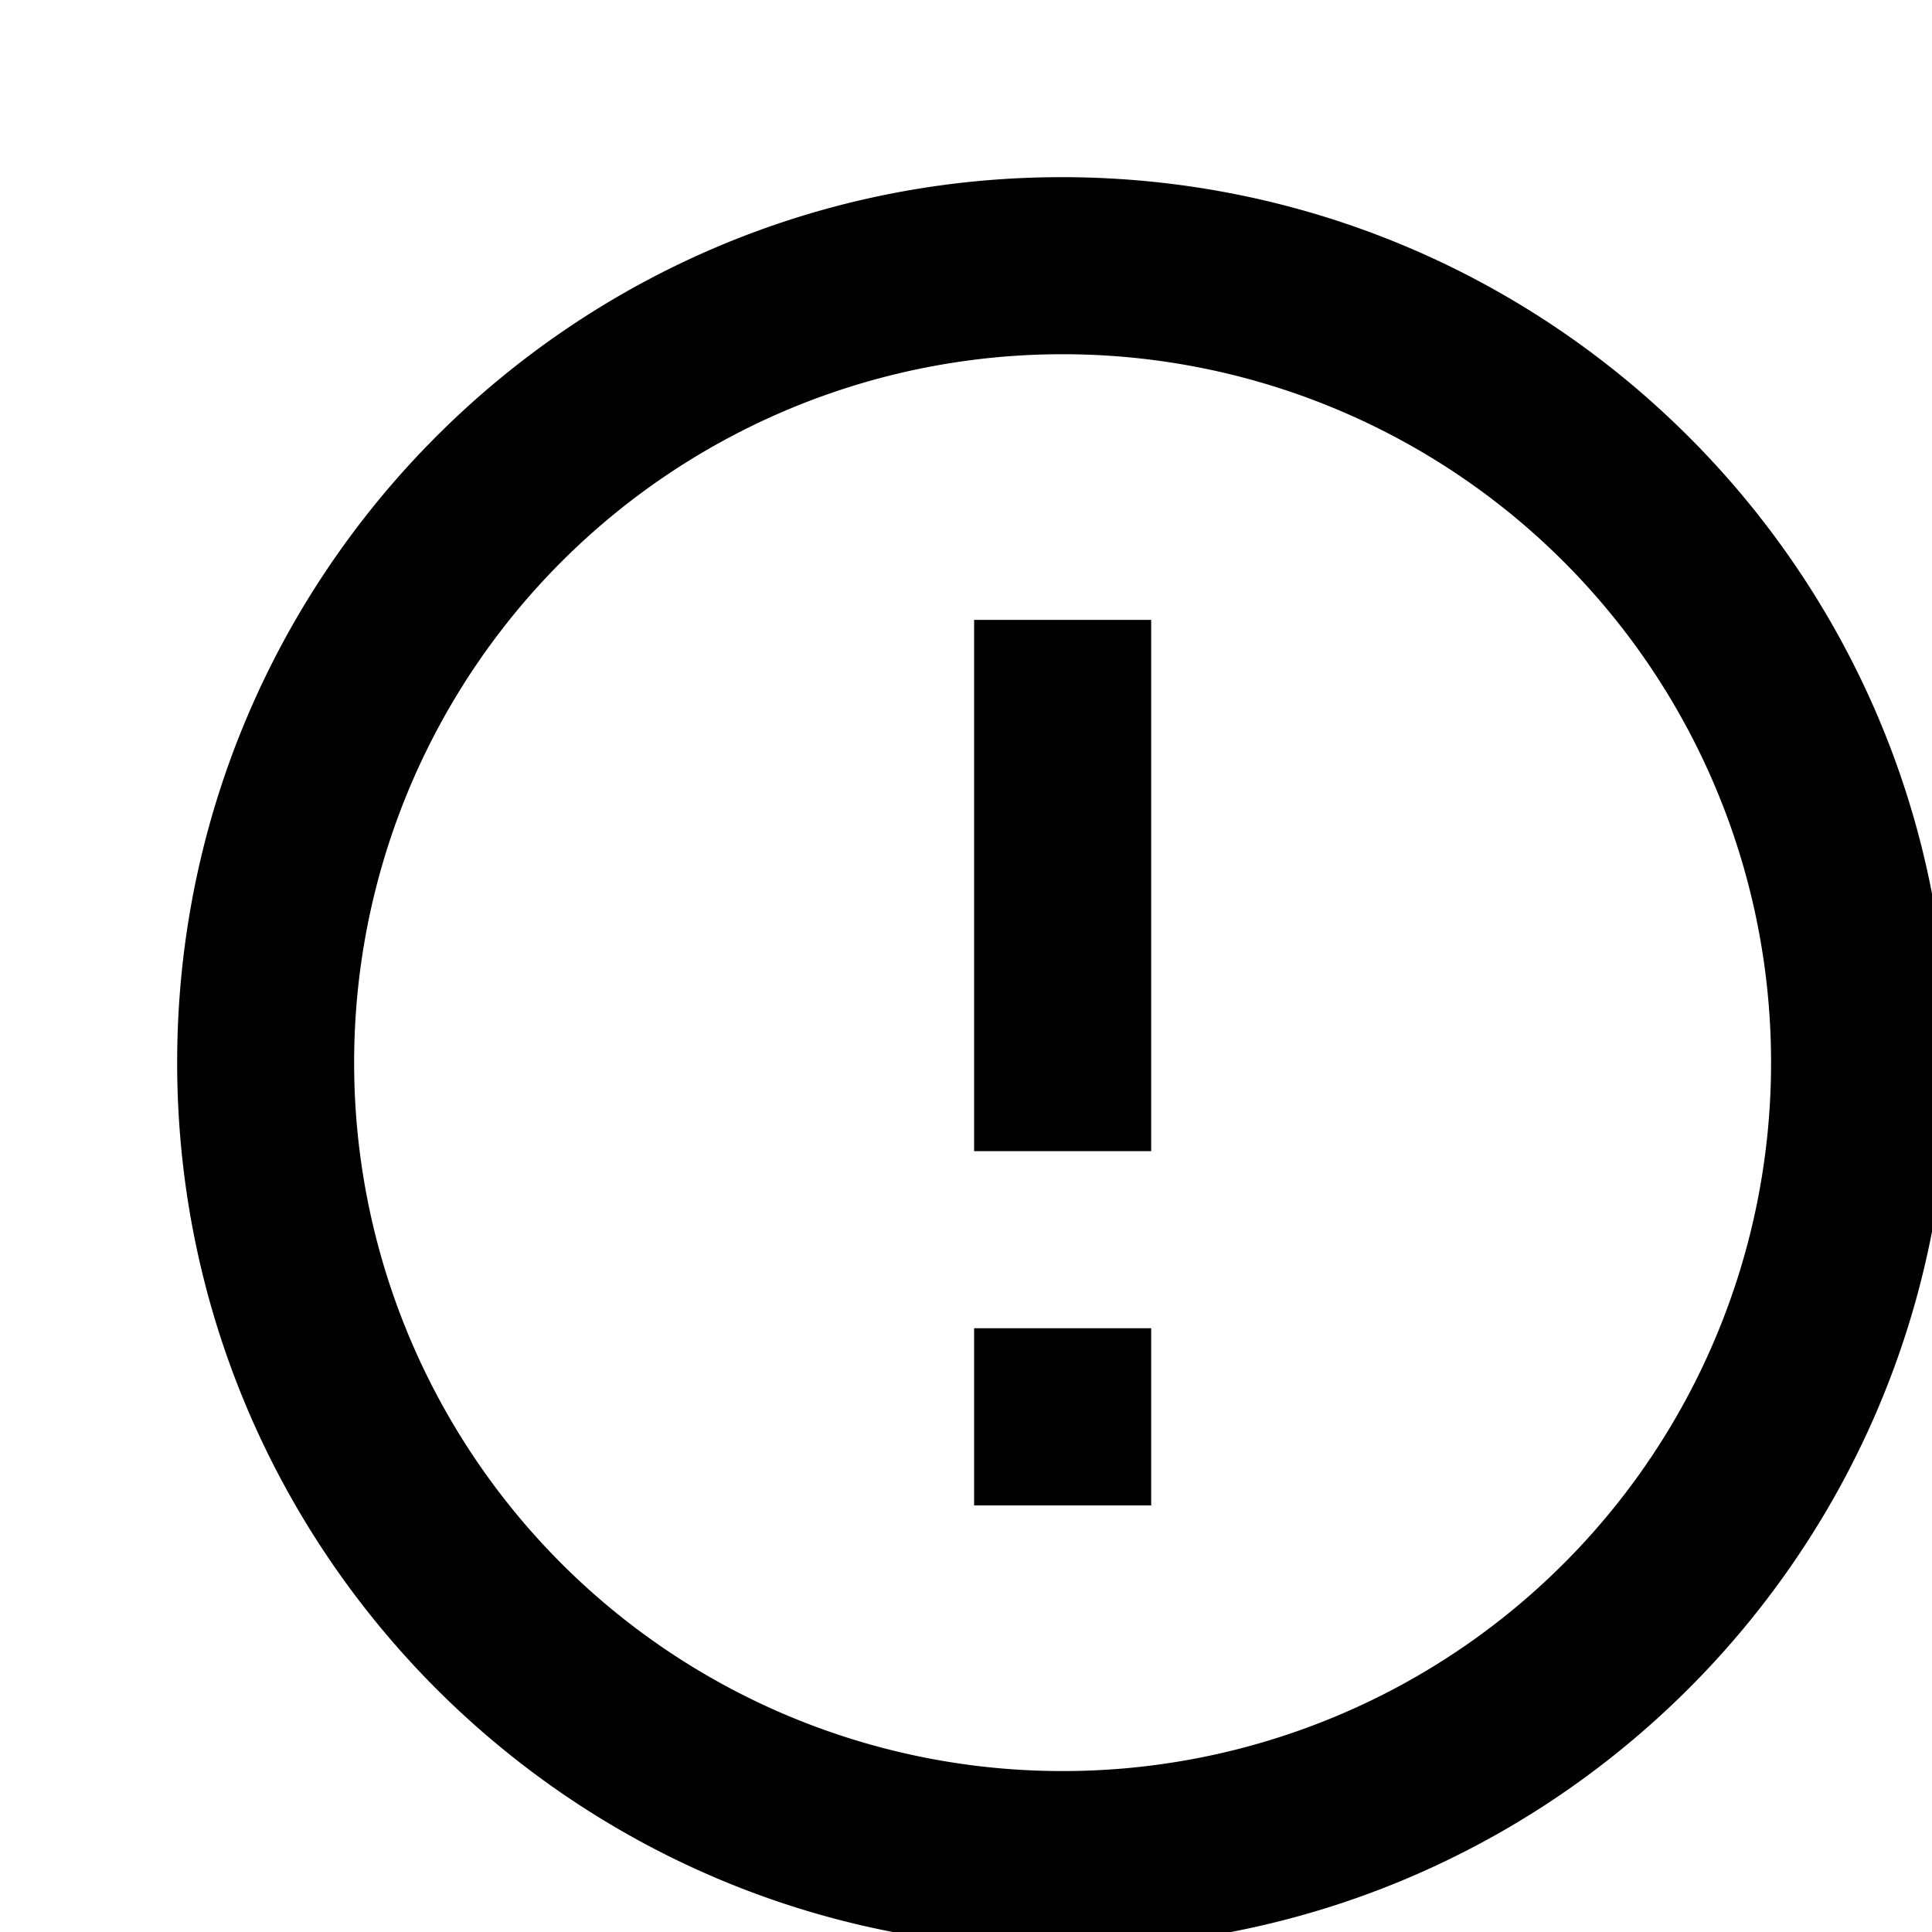 <svg xmlns="http://www.w3.org/2000/svg" fill="currentColor" viewBox="0 0 20 20"><path  d="M10.084 13.75h1.833v1.834h-1.833V13.75Zm0-7.333h1.833v5.5h-1.833v-5.5Zm.907-4.583c-5.06 0-9.157 4.106-9.157 9.166 0 5.06 4.097 9.167 9.157 9.167 5.07 0 9.176-4.107 9.176-9.167S16.06 1.834 10.99 1.834Zm.01 16.5A7.331 7.331 0 0 1 3.666 11 7.331 7.331 0 0 1 11 3.667 7.331 7.331 0 0 1 18.334 11 7.331 7.331 0 0 1 11 18.334Z"/></svg>
